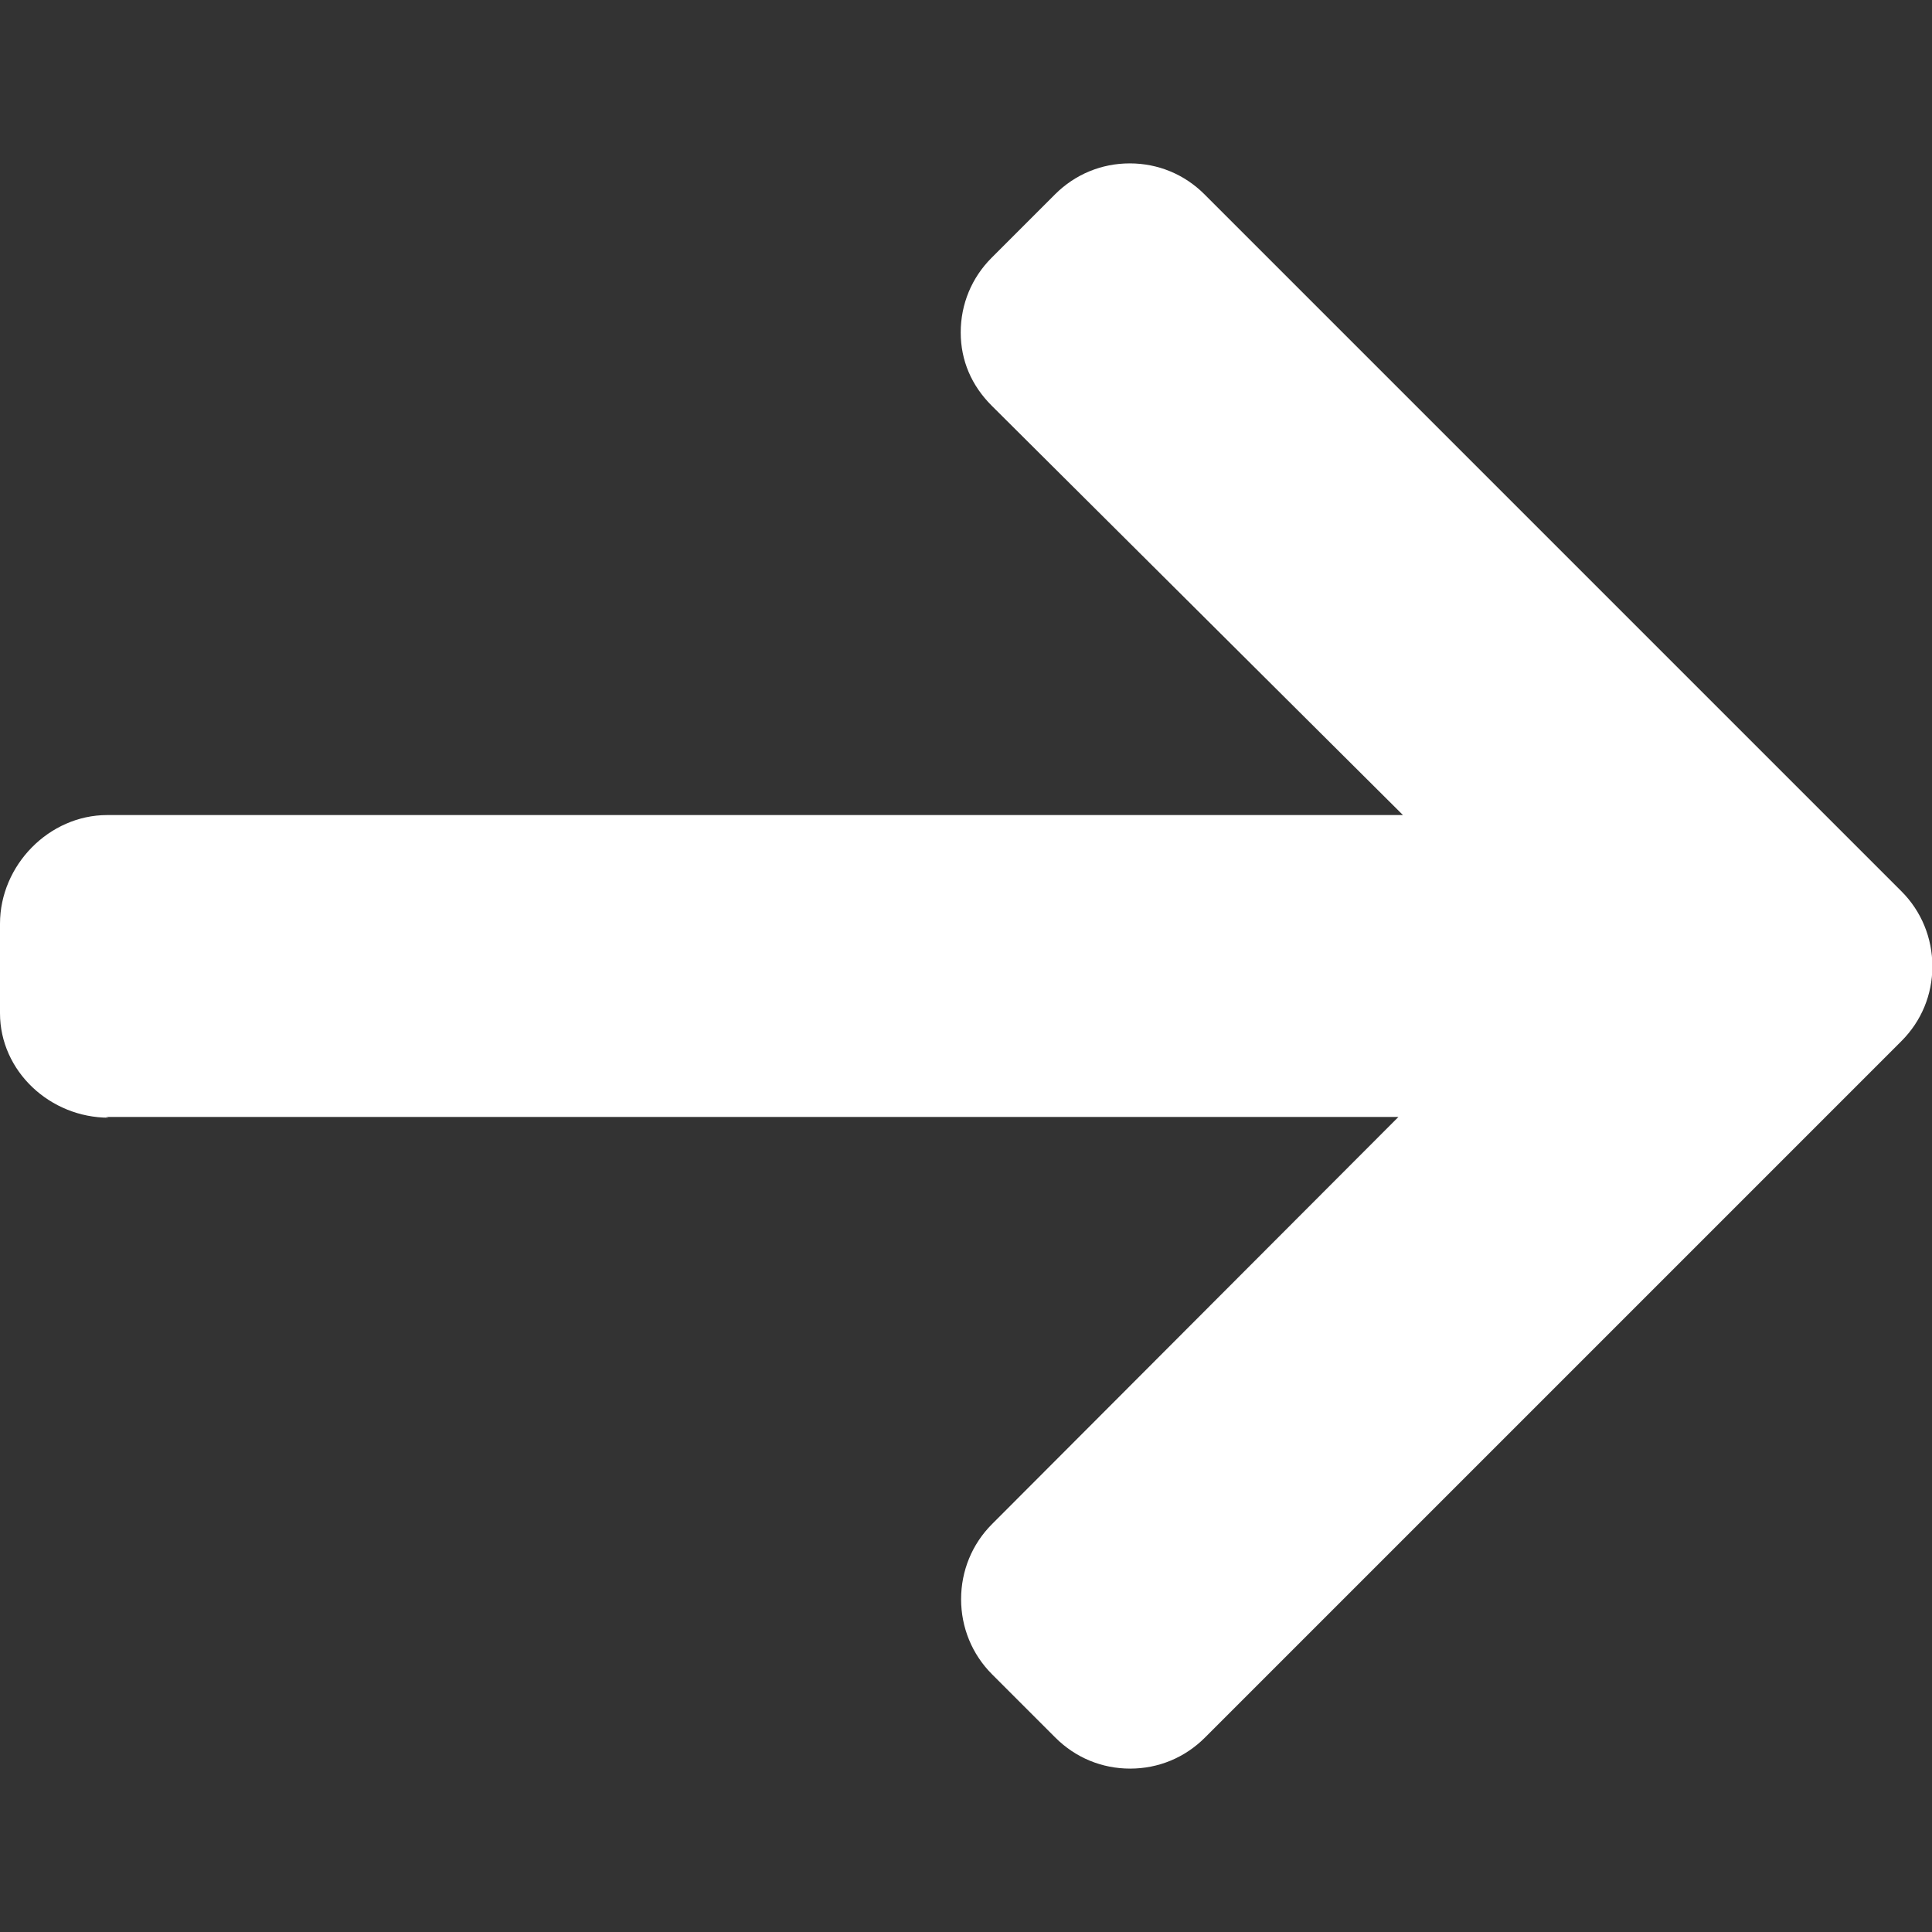 <?xml version="1.0" encoding="utf-8"?>
<!-- Generator: Adobe Illustrator 21.0.0, SVG Export Plug-In . SVG Version: 6.00 Build 0)  -->
<svg version="1.0" id="Layer_1" xmlns="http://www.w3.org/2000/svg" xmlns:xlink="http://www.w3.org/1999/xlink" x="0px" y="0px"
	 viewBox="0 0 512 512" style="enable-background:new 0 0 512 512;" xml:space="preserve">
<rect x="0" y="0" width="512" height="512" fill="#333333" stroke="none"/>
<style type="text/css">
	.st0{fill:#FFFFFF;}
</style>
<g>
	<g>
		<path class="st0" d="M28.8,296.2L28,296l342.6,0L262.9,403.9c-5.3,5.3-8.2,12.4-8.2,19.9c0,7.5,2.9,14.6,8.2,19.9l16.8,16.8
			c5.3,5.3,12.3,8.2,19.8,8.2c7.5,0,14.5-2.9,19.8-8.2l184.6-184.6c5.3-5.3,8.2-12.3,8.2-19.8c0-7.5-2.9-14.6-8.2-19.9L319.2,51.5
			c-5.3-5.3-12.3-8.2-19.8-8.2c-7.5,0-14.5,2.9-19.8,8.2l-16.8,16.8c-5.3,5.3-8.2,12.3-8.2,19.8c0,7.5,2.9,14.1,8.2,19.4L371.8,216
			l-343.4,0C13,216,0,229.3,0,244.8l0,23.7C0,283.9,13.3,296.2,28.8,296.2z"/>
	</g>
</g>
</svg>
